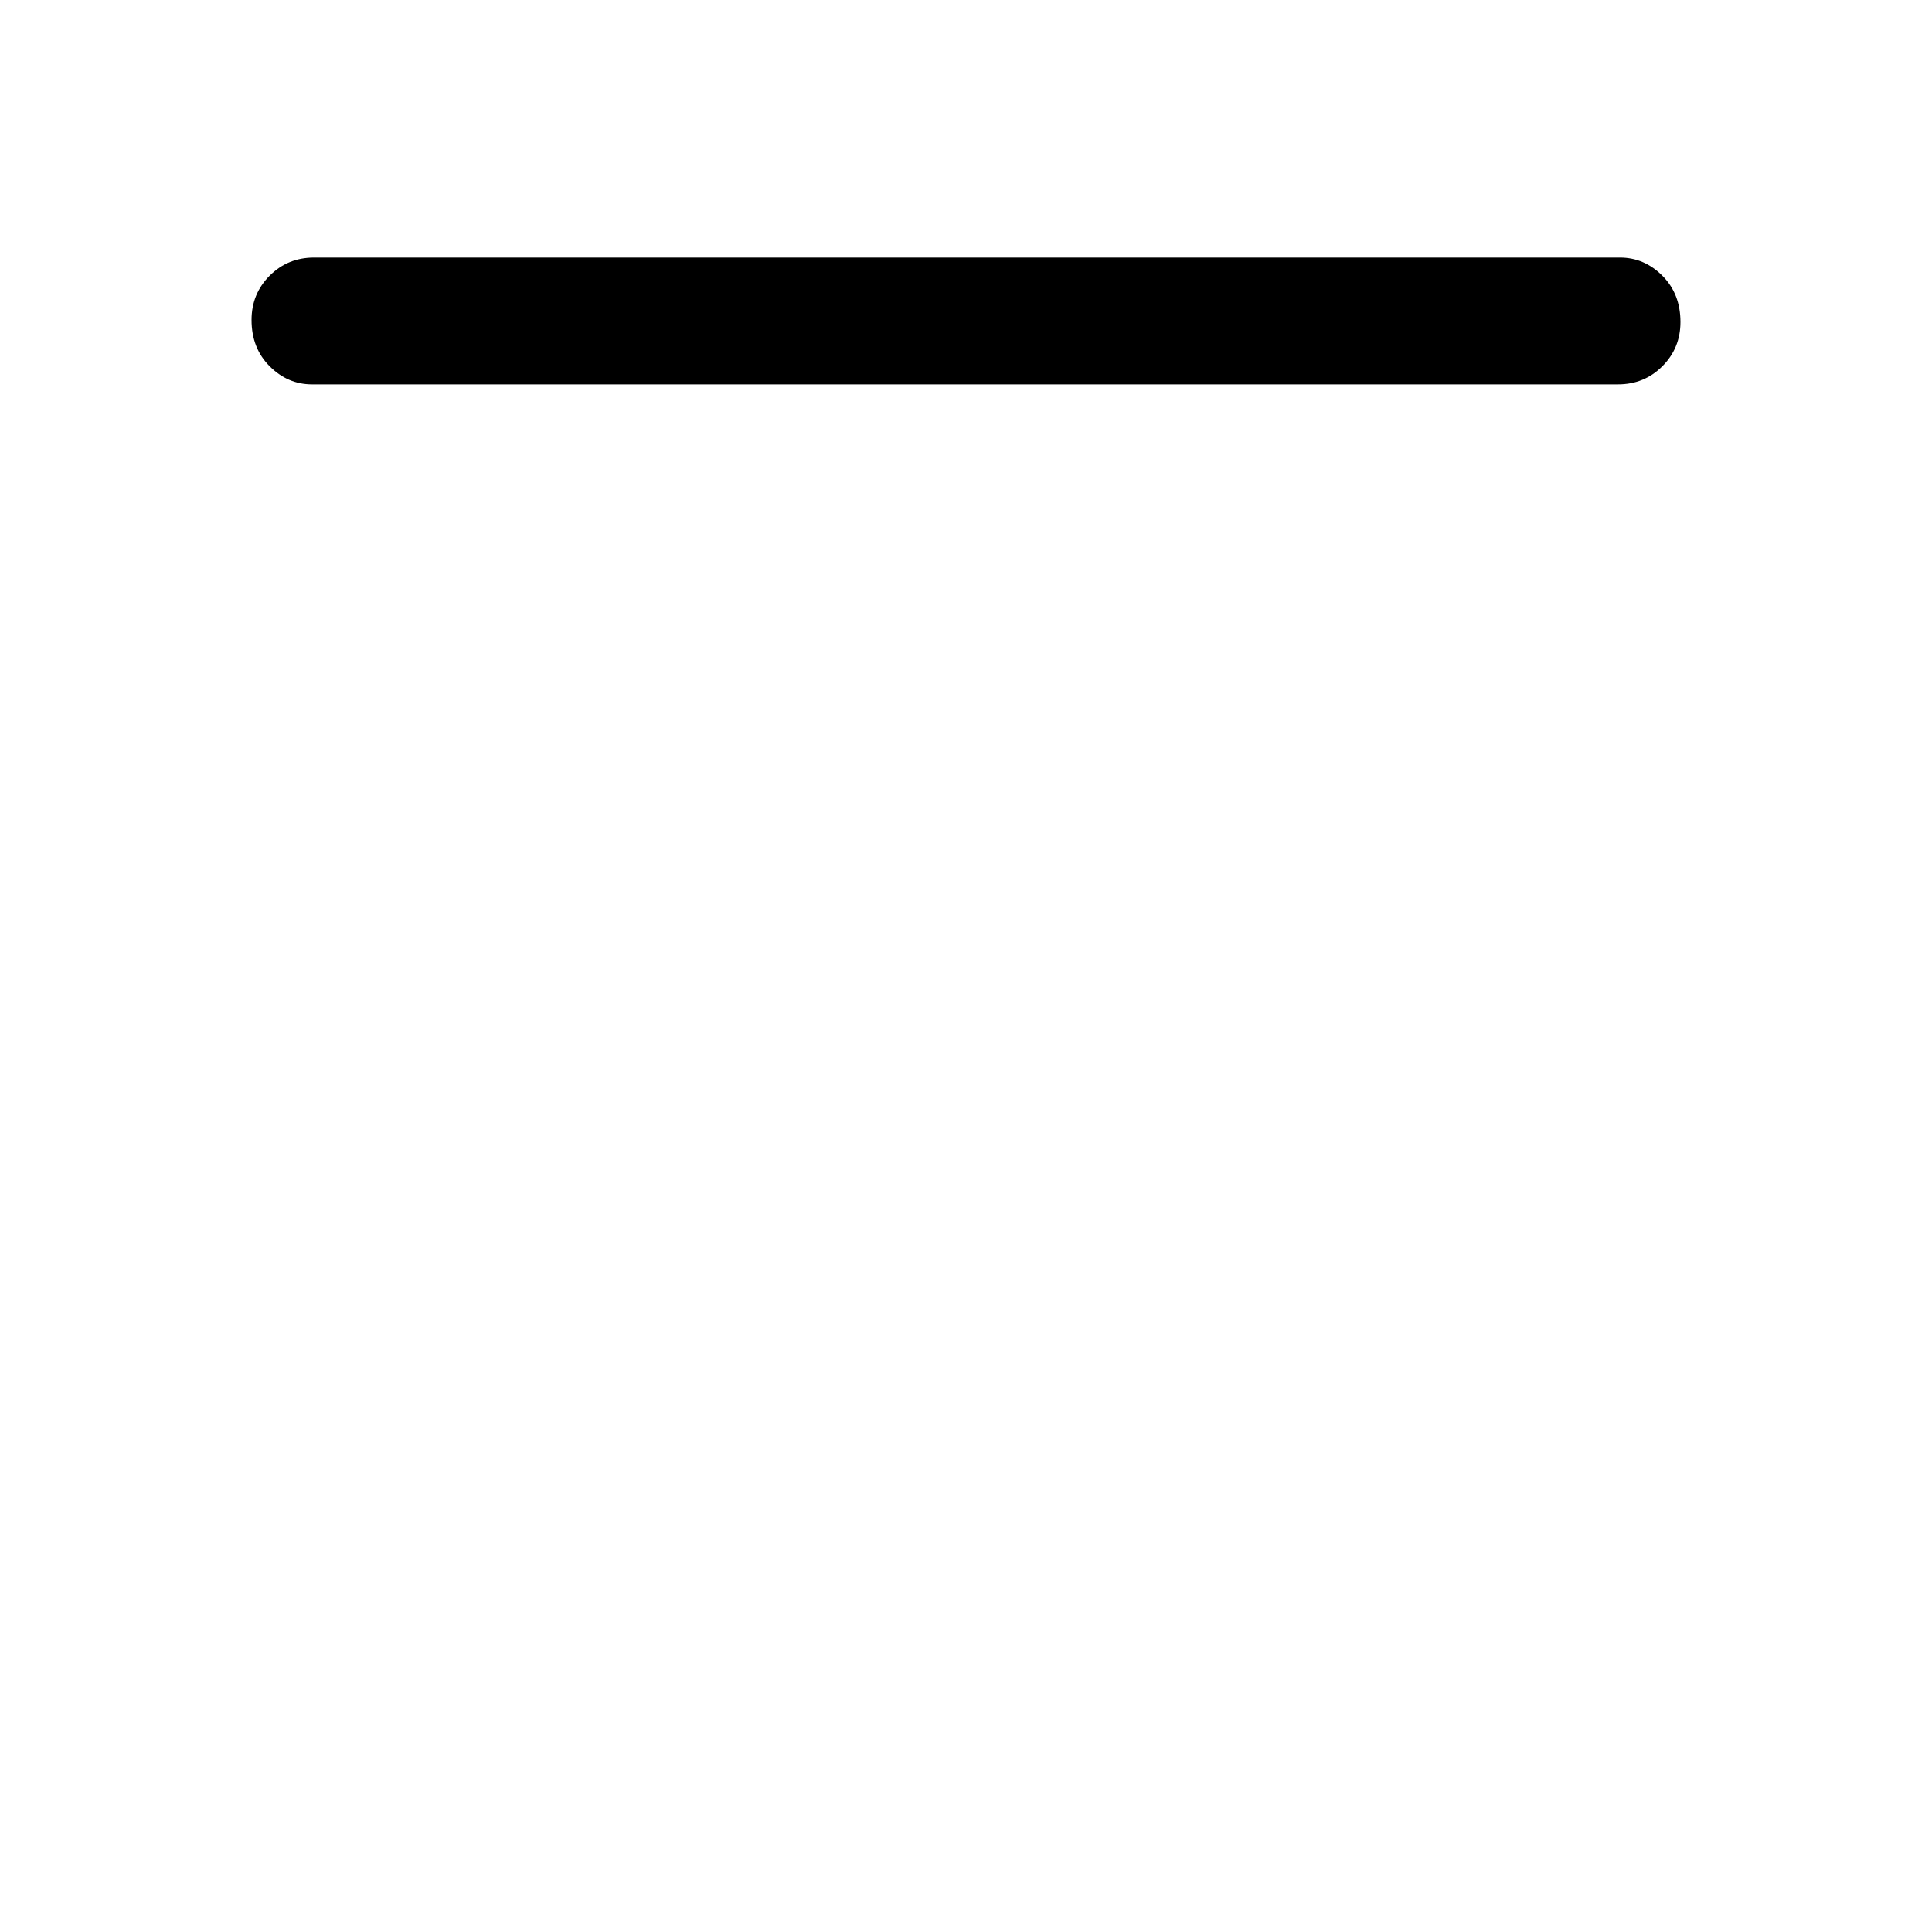 <svg xmlns="http://www.w3.org/2000/svg" height="40" width="40"><path d="M6.458 7.958Q5.958 7.958 5.583 7.583Q5.208 7.208 5.208 6.625Q5.208 6.083 5.583 5.708Q5.958 5.333 6.5 5.333H33.542Q34.042 5.333 34.417 5.708Q34.792 6.083 34.792 6.667Q34.792 7.208 34.417 7.583Q34.042 7.958 33.5 7.958Z"/></svg>